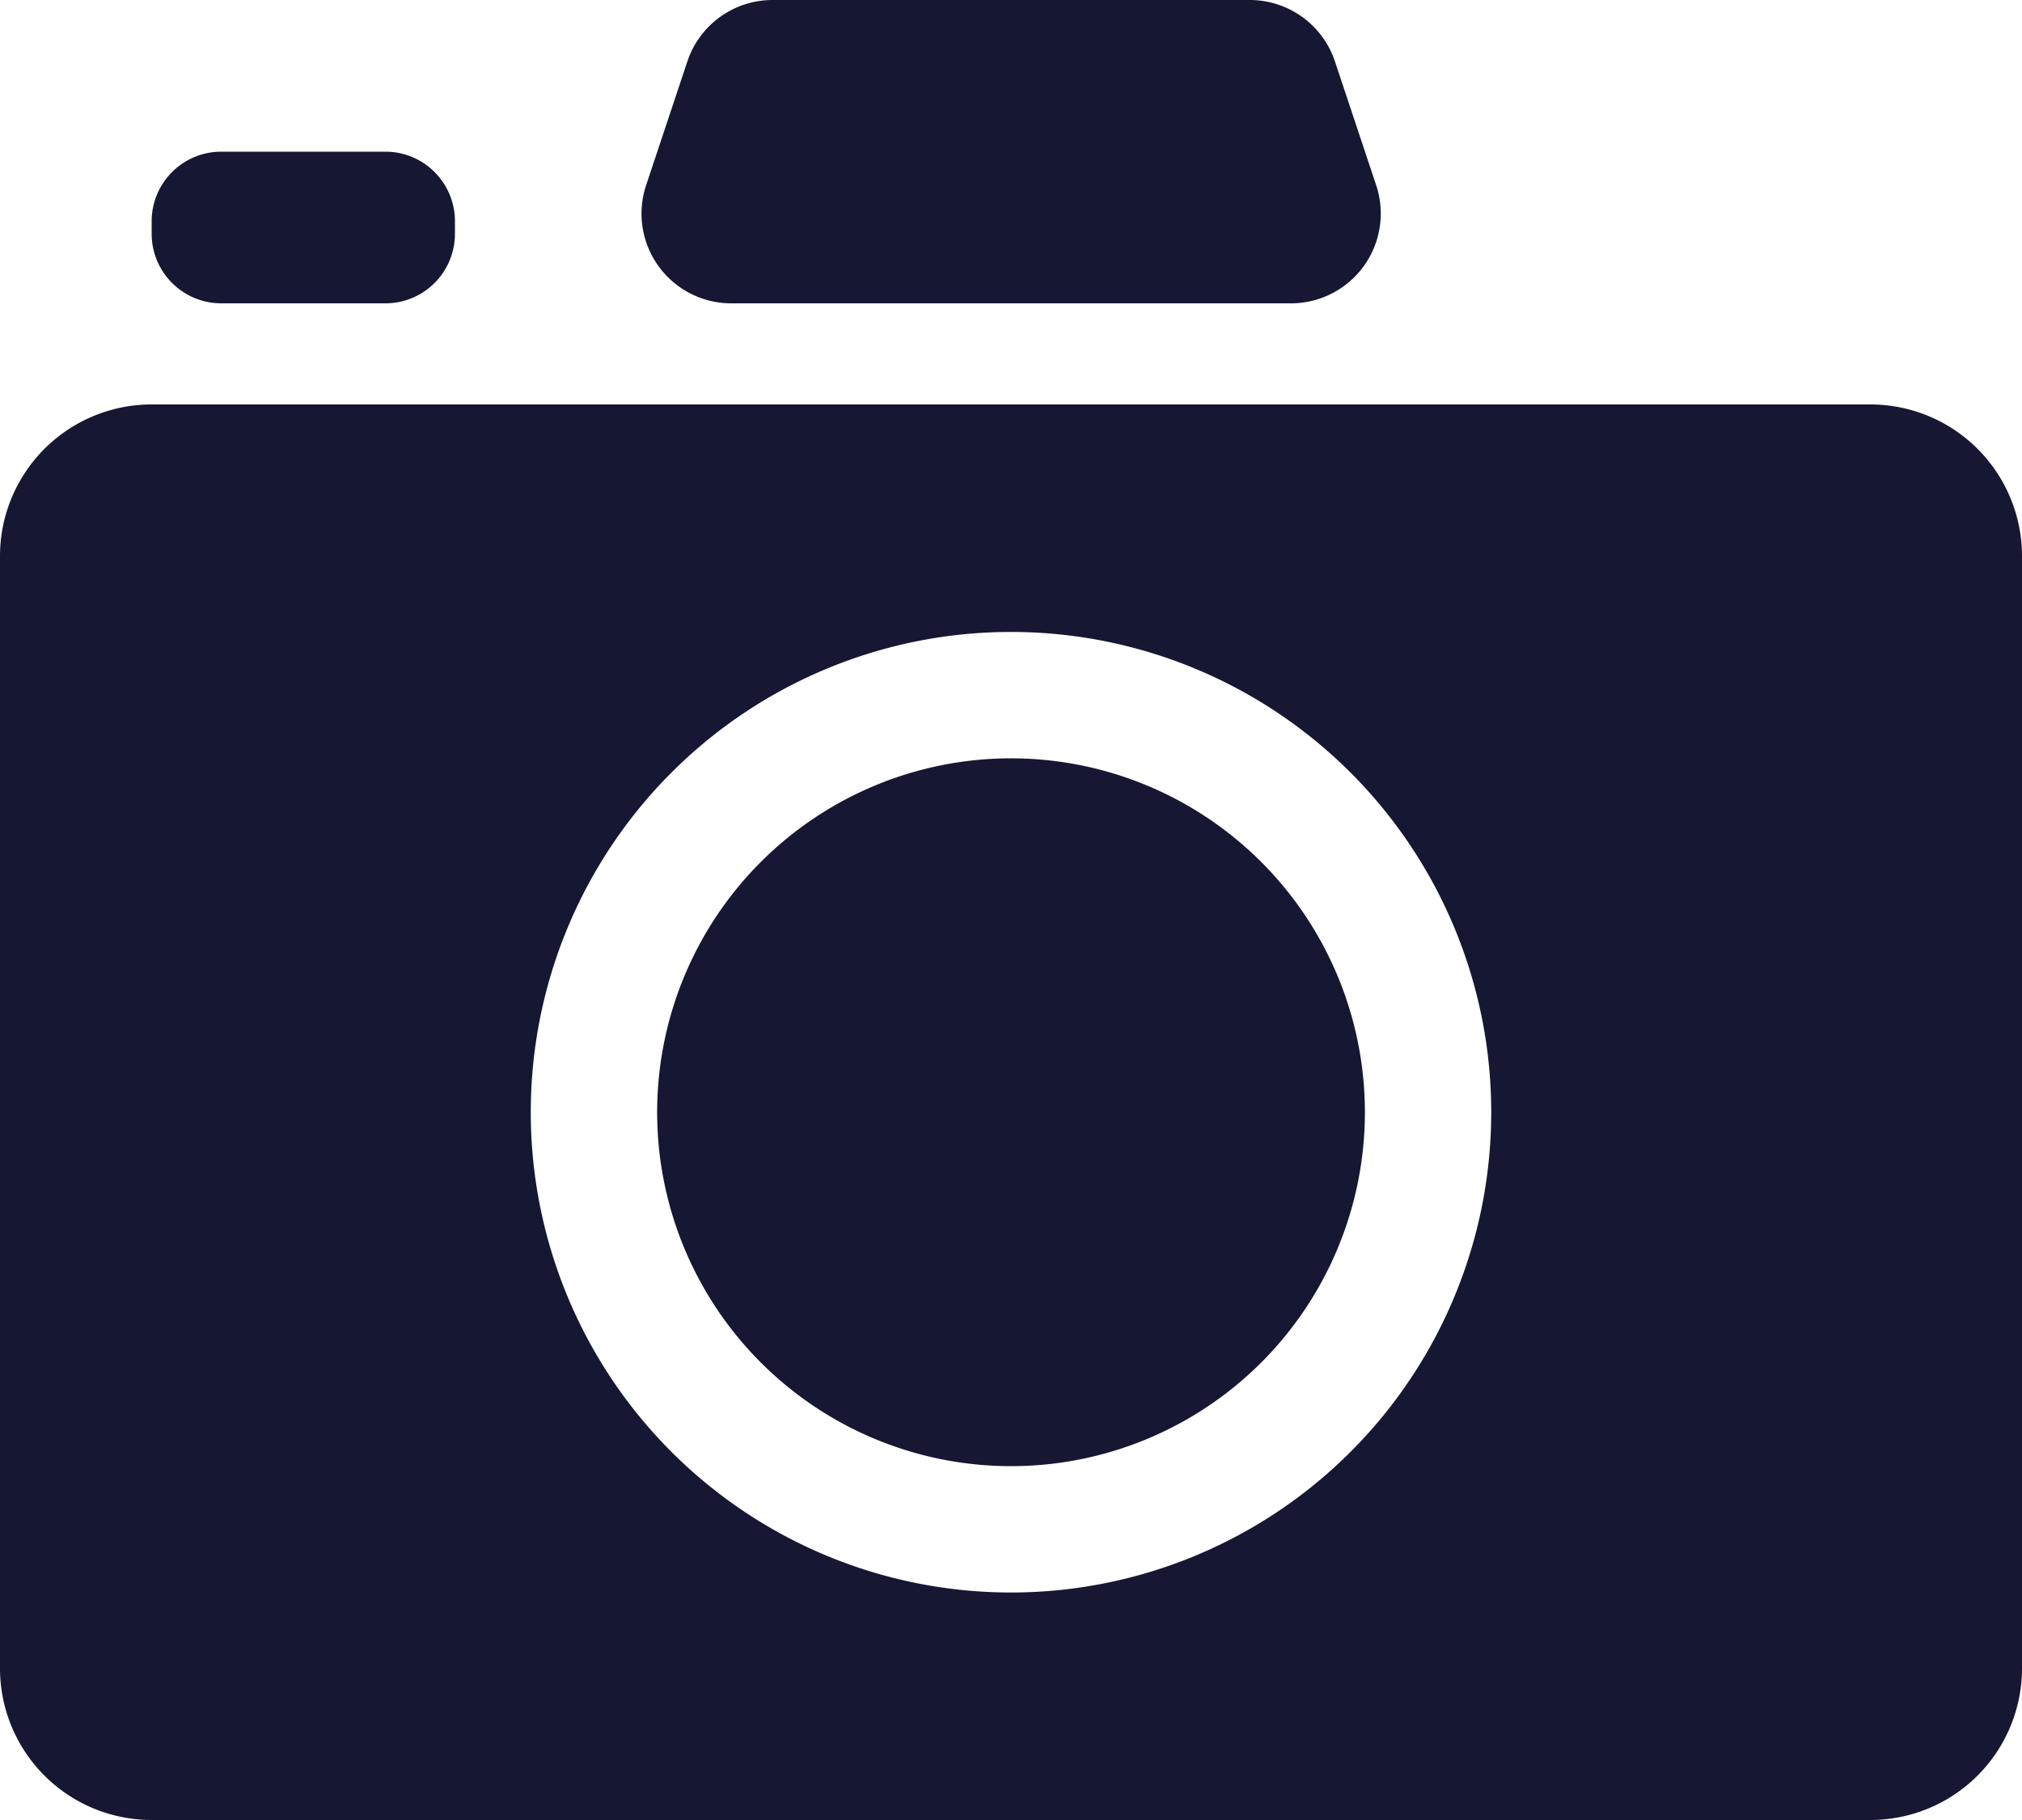 <svg xmlns="http://www.w3.org/2000/svg" xmlns:xlink="http://www.w3.org/1999/xlink" width="40" height="36" viewBox="0 0 40 36"><defs><path id="ebs5a" d="M862 1133h40v28h-40z"/><path id="ebs5c" d="M899 1133h-34a3 3 0 0 0-3 3v22a3 3 0 0 0 3 3h34a3 3 0 0 0 3-3v-22a3 3 0 0 0-3-3m-17 23.5a9.5 9.5 0 1 1 0-19 9.5 9.5 0 0 1 0 19"/><path id="ebs5d" d="M886.723 1125h-9.44c-.765 0-1.443.489-1.685 1.214l-.816 2.449a1.775 1.775 0 0 0 1.684 2.337h11.073a1.776 1.776 0 0 0 1.685-2.337l-.816-2.449a1.777 1.777 0 0 0-1.685-1.214"/><path id="ebs5e" d="M869.624 1128h-3.247c-.76 0-1.377.616-1.377 1.377v.246c0 .761.617 1.377 1.377 1.377h3.247c.76 0 1.376-.616 1.376-1.377v-.246c0-.761-.616-1.377-1.376-1.377"/><path id="ebs5f" d="M882 1140a7 7 0 1 0 .001 14.001A7 7 0 0 0 882 1140"/><clipPath id="ebs5b"><use xlink:href="#ebs5a"/></clipPath></defs><g><g transform="translate(-862 -1125)"><g><g/><g clip-path="url(#ebs5b)"><use fill="#161733" xlink:href="#ebs5c"/></g></g><g><use fill="#161733" xlink:href="#ebs5d"/></g><g><use fill="#161733" xlink:href="#ebs5e"/></g><g><use fill="#161733" xlink:href="#ebs5f"/></g></g></g></svg>